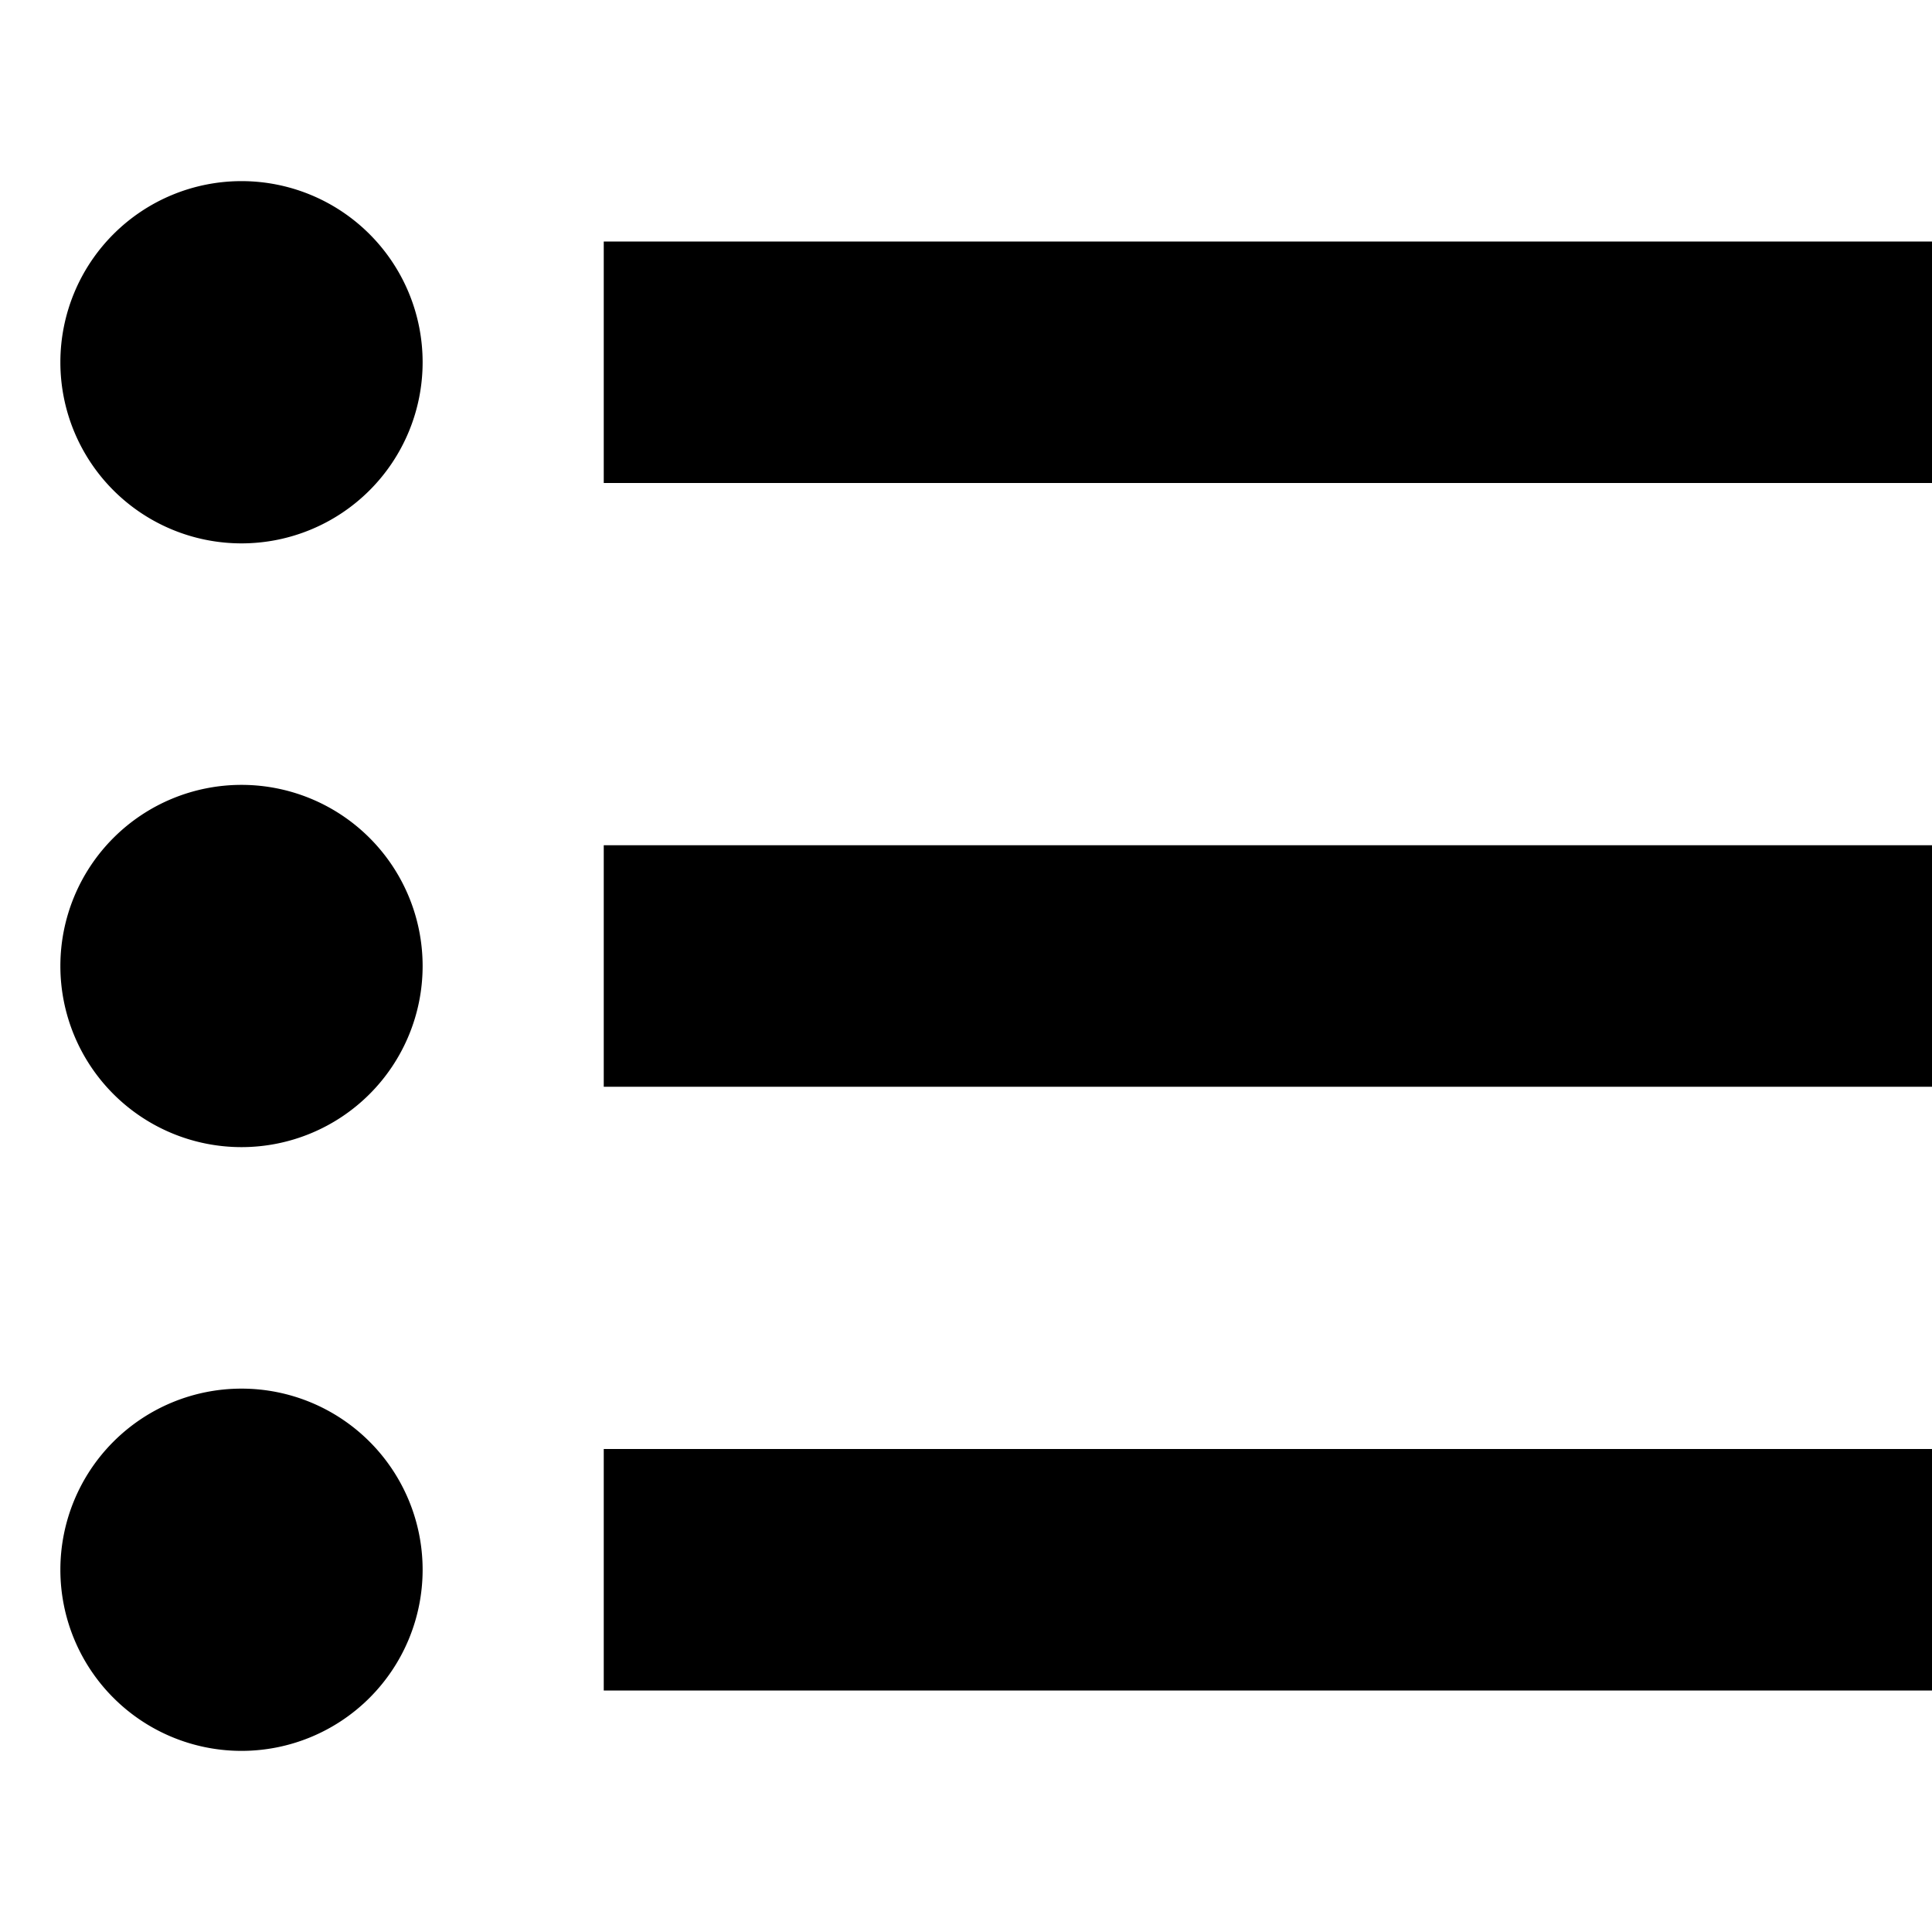 <svg xmlns="http://www.w3.org/2000/svg" viewBox="0 0 512 512"><!--! Font Awesome Pro 6.5.0 by @fontawesome - https://fontawesome.com License - https://fontawesome.com/license (Commercial License) Copyright 2023 Fonticons, Inc. --><path d="M64 144a48 48 0 1 0 0-96 48 48 0 1 0 0 96zM192 64H160v64h32H480h32V64H480 192zm0 160H160v64h32H480h32V224H480 192zm0 160H160v64h32H480h32V384H480 192zM64 464a48 48 0 1 0 0-96 48 48 0 1 0 0 96zm48-208a48 48 0 1 0 -96 0 48 48 0 1 0 96 0z"/></svg>